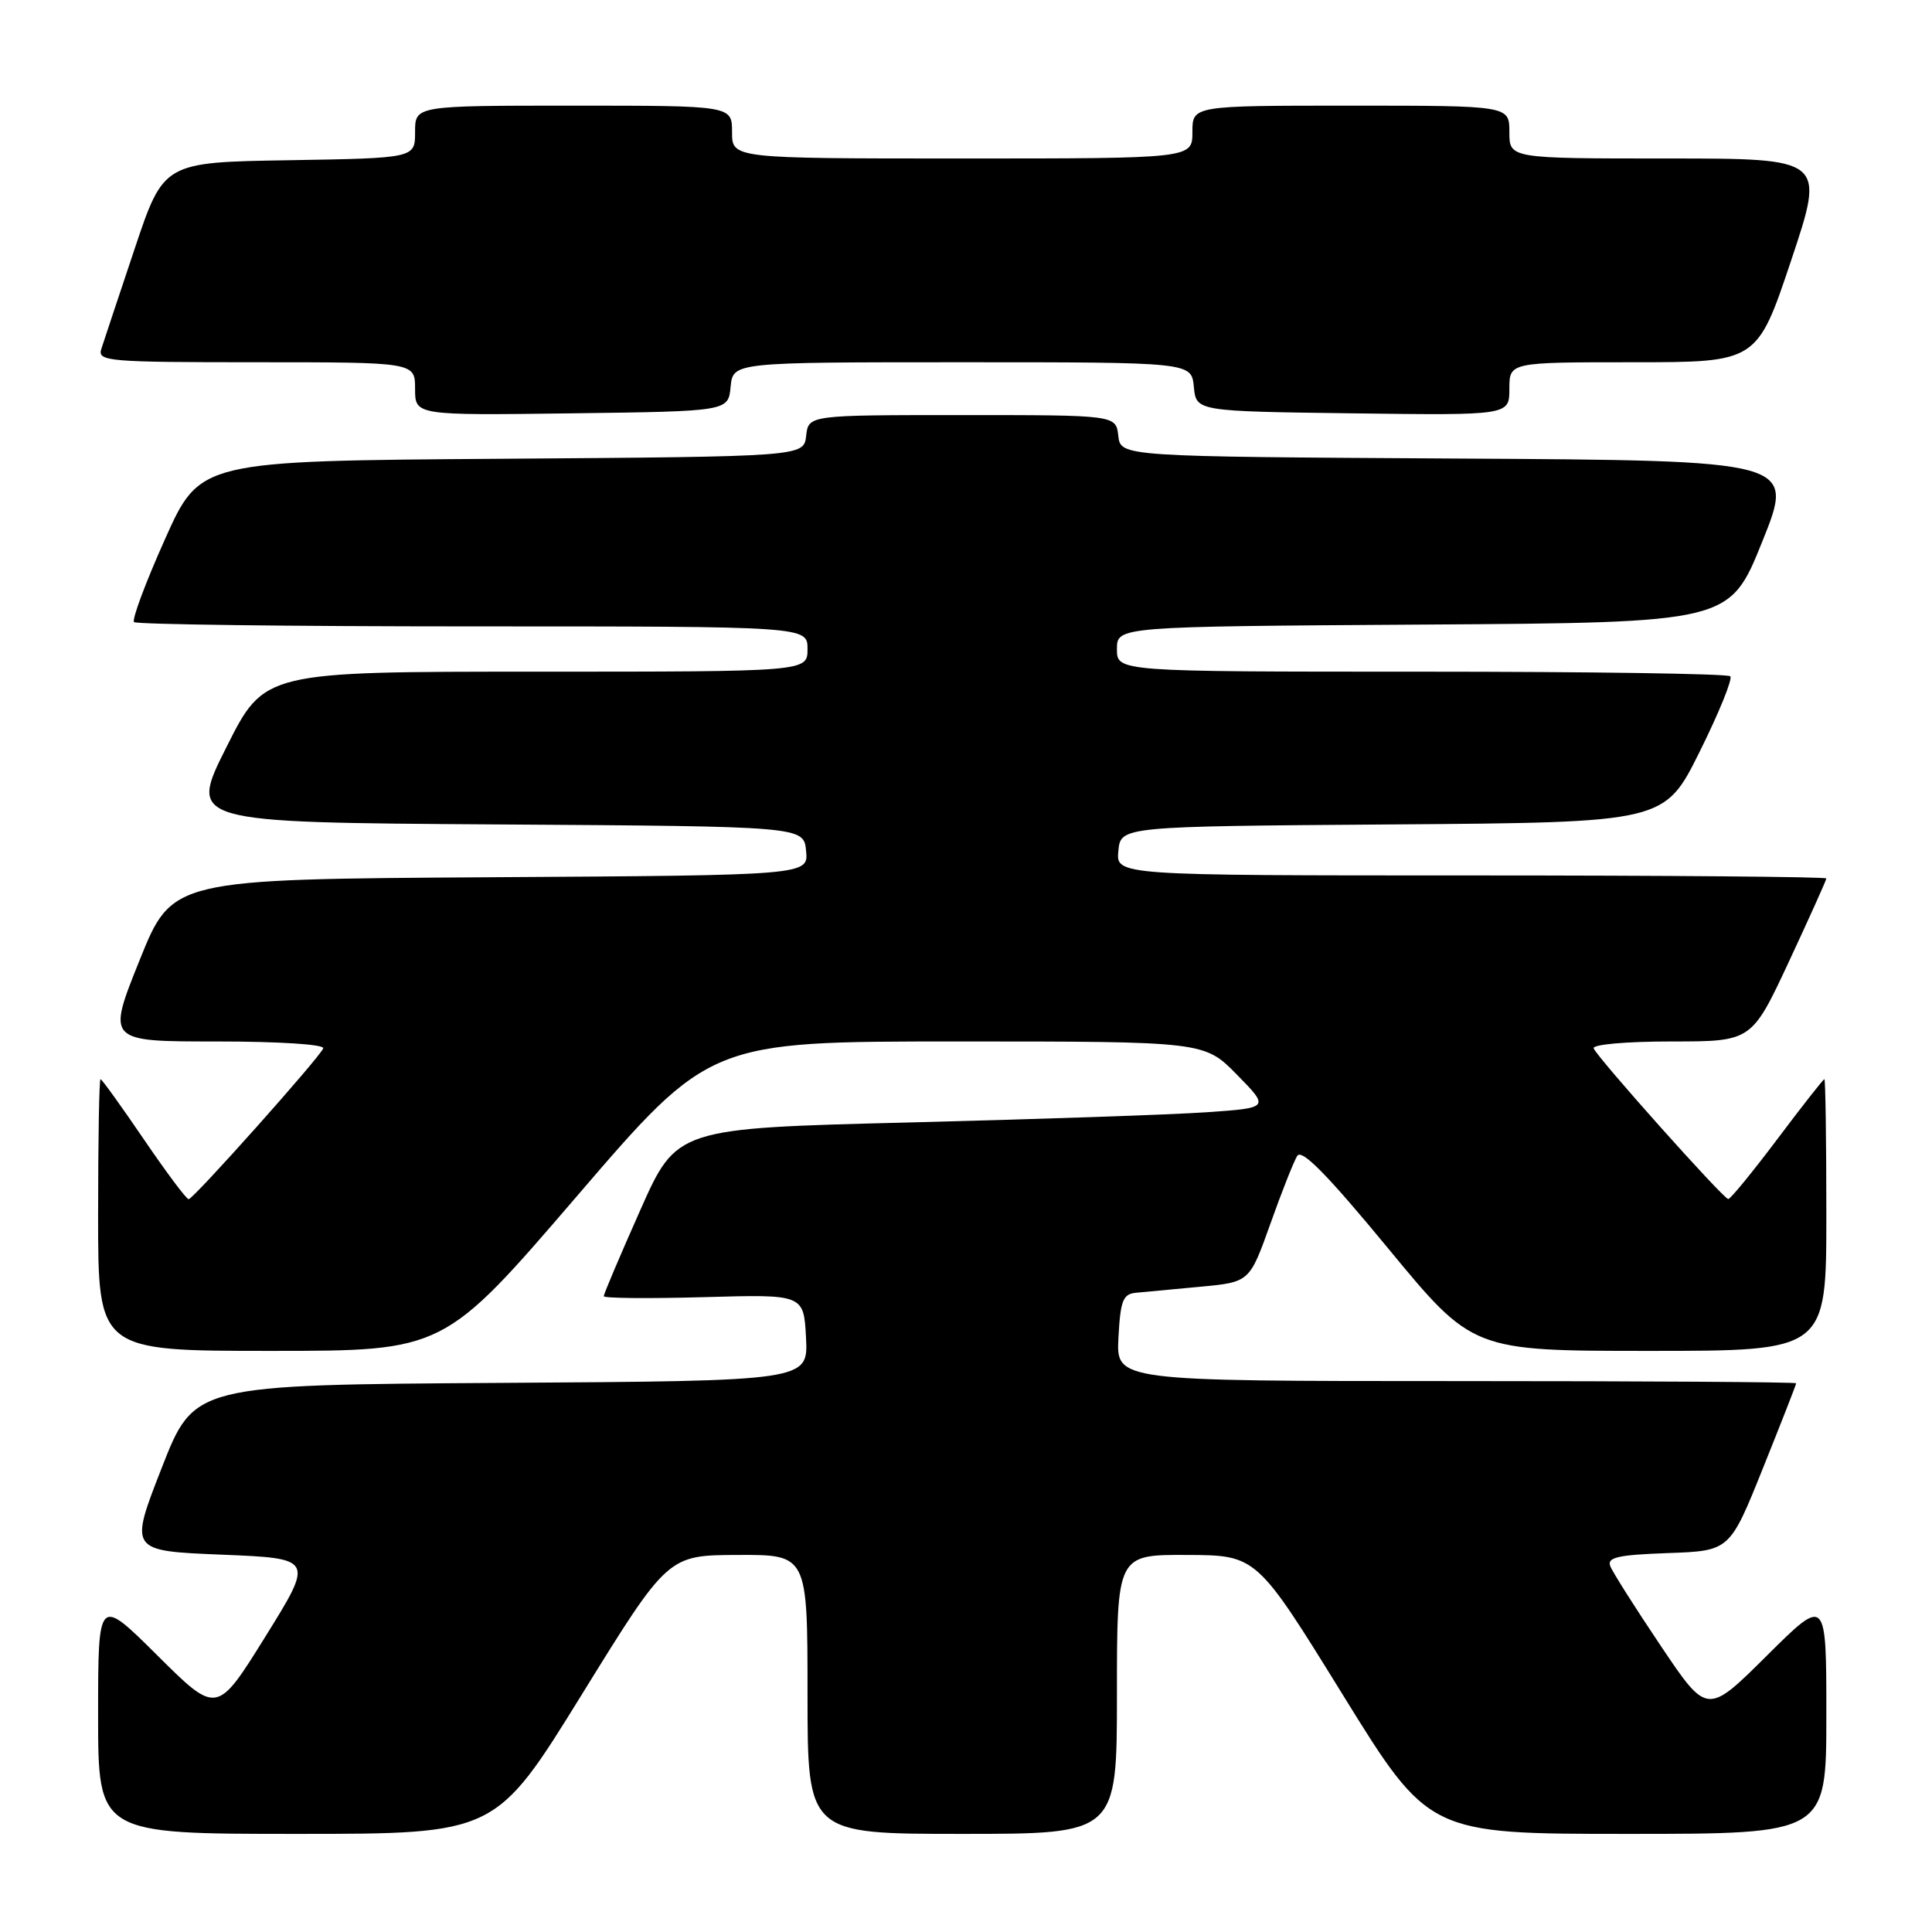 <?xml version="1.0" encoding="UTF-8" standalone="no"?>
<!DOCTYPE svg PUBLIC "-//W3C//DTD SVG 1.1//EN" "http://www.w3.org/Graphics/SVG/1.1/DTD/svg11.dtd" >
<svg xmlns="http://www.w3.org/2000/svg" xmlns:xlink="http://www.w3.org/1999/xlink" version="1.1" viewBox="0 0 256 256">
 <g >
 <path fill="currentColor"
d=" M 77.09 224.54 C 88.50 206.07 88.50 206.07 97.75 206.04 C 107.00 206.00 107.00 206.00 107.00 224.50 C 107.00 243.00 107.00 243.00 127.50 243.00 C 148.00 243.00 148.00 243.00 148.00 224.50 C 148.00 206.00 148.00 206.00 157.25 206.04 C 166.50 206.07 166.50 206.07 177.91 224.54 C 189.32 243.00 189.32 243.00 215.66 243.00 C 242.00 243.00 242.00 243.00 242.00 227.27 C 242.00 211.55 242.00 211.55 234.11 219.39 C 226.21 227.24 226.21 227.24 220.07 218.10 C 216.69 213.07 213.67 208.31 213.37 207.52 C 212.92 206.36 214.37 206.03 221.01 205.79 C 229.20 205.50 229.20 205.50 233.60 194.54 C 236.02 188.52 238.00 183.46 238.00 183.29 C 238.00 183.13 217.73 183.00 192.95 183.00 C 147.90 183.00 147.90 183.00 148.20 177.25 C 148.46 172.35 148.79 171.47 150.50 171.30 C 151.60 171.20 155.44 170.83 159.04 170.50 C 165.57 169.89 165.57 169.89 168.32 162.19 C 169.82 157.96 171.43 153.90 171.89 153.16 C 172.49 152.20 175.87 155.64 183.93 165.41 C 195.13 179.00 195.13 179.00 218.56 179.00 C 242.00 179.00 242.00 179.00 242.00 161.00 C 242.00 151.10 241.88 143.00 241.74 143.00 C 241.59 143.00 238.78 146.58 235.49 150.96 C 232.19 155.34 229.28 158.90 229.00 158.88 C 228.34 158.84 211.60 140.09 211.17 138.91 C 210.98 138.40 215.48 138.00 221.47 138.00 C 232.10 138.00 232.10 138.00 237.05 127.40 C 239.77 121.56 242.00 116.61 242.00 116.40 C 242.00 116.18 220.82 116.00 194.94 116.00 C 147.87 116.00 147.87 116.00 148.19 112.75 C 148.50 109.50 148.50 109.50 184.53 109.24 C 220.56 108.98 220.56 108.98 225.22 99.59 C 227.78 94.44 229.61 89.94 229.27 89.61 C 228.94 89.27 210.52 89.00 188.33 89.00 C 148.00 89.00 148.00 89.00 148.00 86.01 C 148.00 83.02 148.00 83.02 188.60 82.76 C 229.19 82.50 229.19 82.50 233.51 71.76 C 237.83 61.02 237.83 61.02 193.16 60.76 C 148.50 60.50 148.50 60.50 148.18 57.75 C 147.87 55.00 147.87 55.00 127.50 55.00 C 107.13 55.00 107.13 55.00 106.82 57.75 C 106.50 60.50 106.50 60.50 66.50 60.79 C 26.50 61.07 26.50 61.07 21.85 71.47 C 19.29 77.18 17.45 82.12 17.76 82.43 C 18.08 82.74 38.28 83.00 62.67 83.00 C 107.00 83.00 107.00 83.00 107.00 86.00 C 107.00 89.00 107.00 89.00 71.01 89.00 C 35.02 89.00 35.02 89.00 30.01 98.99 C 24.99 108.98 24.99 108.98 65.75 109.24 C 106.50 109.50 106.50 109.50 106.81 112.74 C 107.13 115.98 107.13 115.98 64.97 116.24 C 22.81 116.50 22.81 116.50 18.49 127.25 C 14.17 138.00 14.17 138.00 28.67 138.00 C 36.99 138.00 43.02 138.39 42.83 138.91 C 42.41 140.07 25.68 158.83 25.00 158.90 C 24.73 158.94 22.06 155.37 19.07 150.98 C 16.08 146.59 13.50 143.00 13.32 143.00 C 13.14 143.00 13.00 151.10 13.00 161.00 C 13.00 179.00 13.00 179.00 35.91 179.00 C 58.83 179.00 58.83 179.00 76.44 158.50 C 94.05 138.00 94.05 138.00 126.82 138.00 C 159.58 138.00 159.58 138.00 163.90 142.40 C 168.22 146.80 168.22 146.80 159.86 147.38 C 155.26 147.70 137.59 148.30 120.58 148.73 C 89.66 149.50 89.66 149.50 84.83 160.37 C 82.17 166.35 80.00 171.47 80.00 171.75 C 80.00 172.03 85.96 172.08 93.25 171.88 C 106.50 171.50 106.50 171.50 106.80 177.24 C 107.10 182.98 107.10 182.98 66.42 183.24 C 25.73 183.50 25.73 183.50 21.43 194.50 C 17.13 205.50 17.13 205.50 29.36 206.00 C 41.60 206.50 41.60 206.50 35.17 216.85 C 28.74 227.19 28.74 227.19 20.87 219.37 C 13.00 211.55 13.00 211.55 13.00 227.27 C 13.00 243.00 13.00 243.00 39.34 243.00 C 65.68 243.00 65.68 243.00 77.09 224.54 Z  M 96.81 51.25 C 97.13 48.00 97.13 48.00 127.50 48.00 C 157.87 48.00 157.87 48.00 158.19 51.25 C 158.50 54.50 158.50 54.50 179.25 54.77 C 200.00 55.04 200.00 55.04 200.00 51.52 C 200.00 48.00 200.00 48.00 216.41 48.00 C 232.82 48.00 232.82 48.00 237.34 34.50 C 241.85 21.00 241.85 21.00 220.93 21.00 C 200.00 21.00 200.00 21.00 200.00 17.50 C 200.00 14.00 200.00 14.00 179.00 14.00 C 158.00 14.00 158.00 14.00 158.00 17.50 C 158.00 21.00 158.00 21.00 127.50 21.00 C 97.00 21.00 97.00 21.00 97.00 17.50 C 97.00 14.00 97.00 14.00 76.00 14.00 C 55.00 14.00 55.00 14.00 55.00 17.48 C 55.00 20.95 55.00 20.95 38.34 21.23 C 21.68 21.50 21.68 21.50 17.83 33.00 C 15.71 39.33 13.73 45.29 13.42 46.25 C 12.90 47.88 14.32 48.00 33.93 48.00 C 55.00 48.00 55.00 48.00 55.00 51.52 C 55.00 55.04 55.00 55.04 75.75 54.77 C 96.50 54.50 96.50 54.50 96.81 51.25 Z "/>
</g>
</svg>